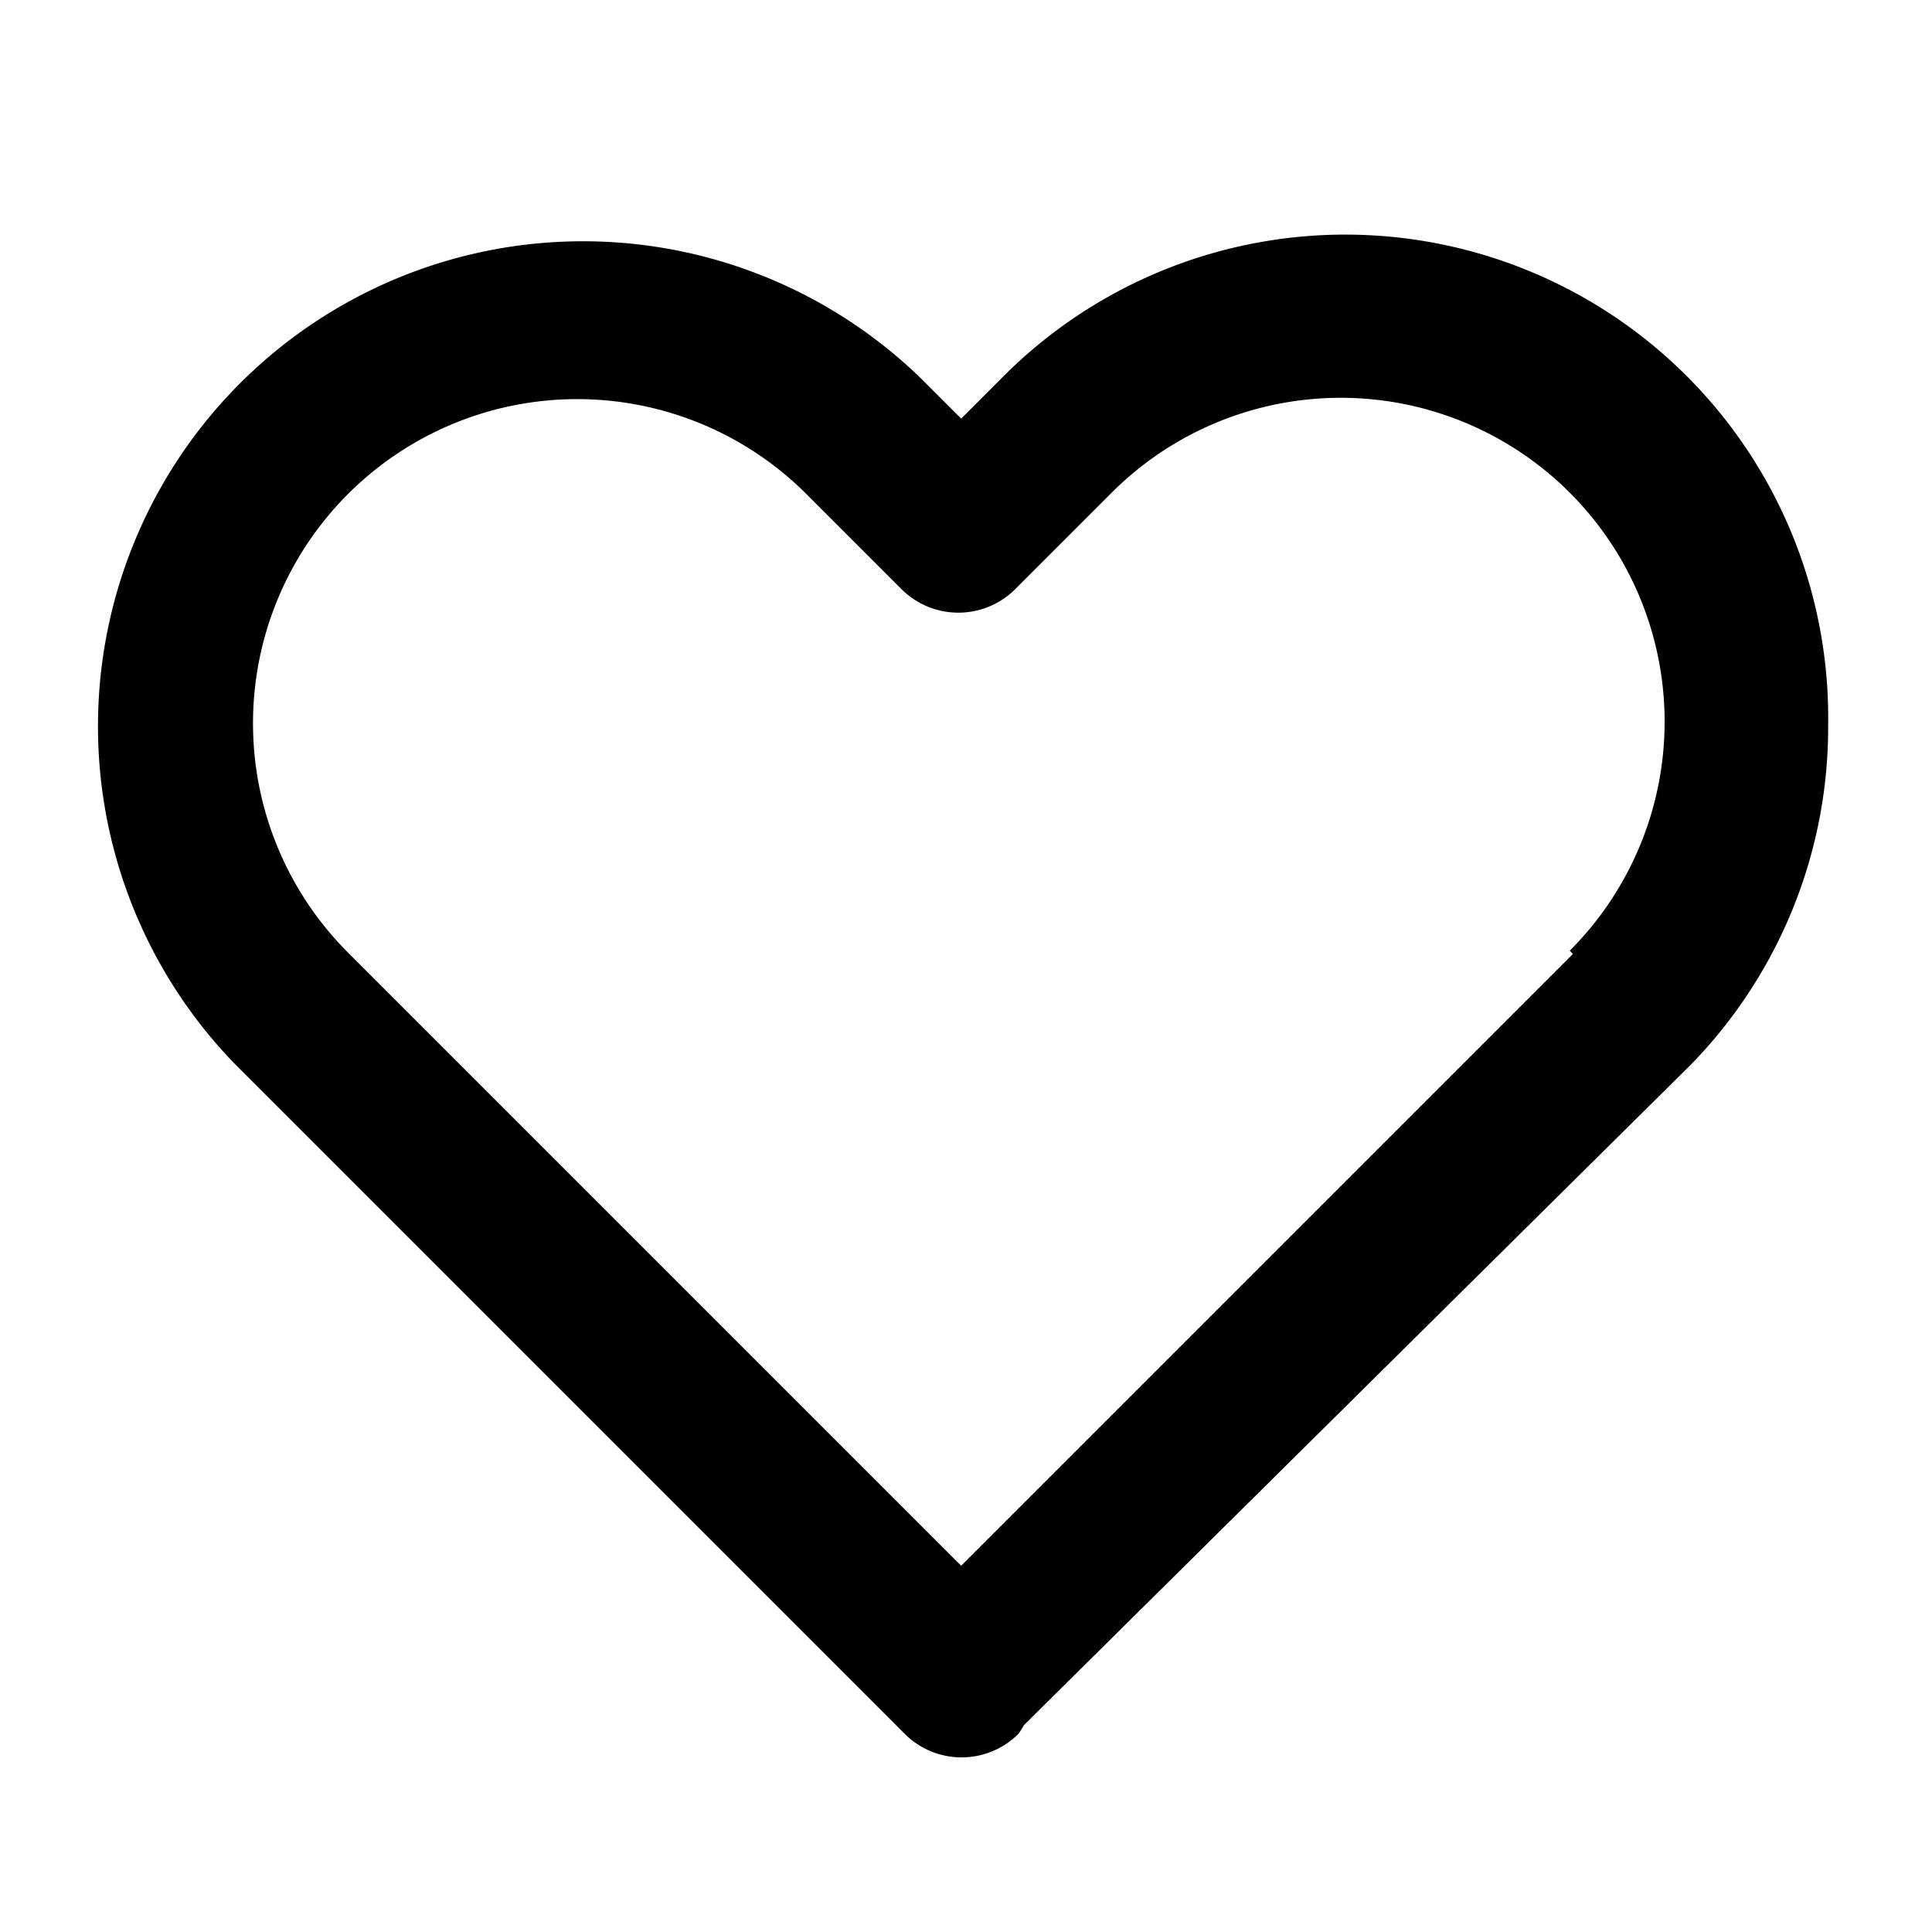 <svg xmlns="http://www.w3.org/2000/svg" viewBox="0 0 24 24"><path class="icon__shape" fill="currentColor" fill-rule="nonzero" d="M22.71 9a6 6 0 0 0-10.28-4.29l-.49.49-.49-.49a6.025 6.025 0 0 0-8.52 8.52l8.31 8.31a1 1 0 0 0 1.41 0 .94.94 0 0 0 .07-.11l8.28-8.2A6 6 0 0 0 22.71 9zm-3.17 2.85l-7.6 7.6-7.6-7.6A4.027 4.027 0 0 1 10 6.12l1.2 1.2a1 1 0 0 0 1.41 0l1.2-1.2a4.023 4.023 0 0 1 5.69 5.69l.04.04z"/></svg>
